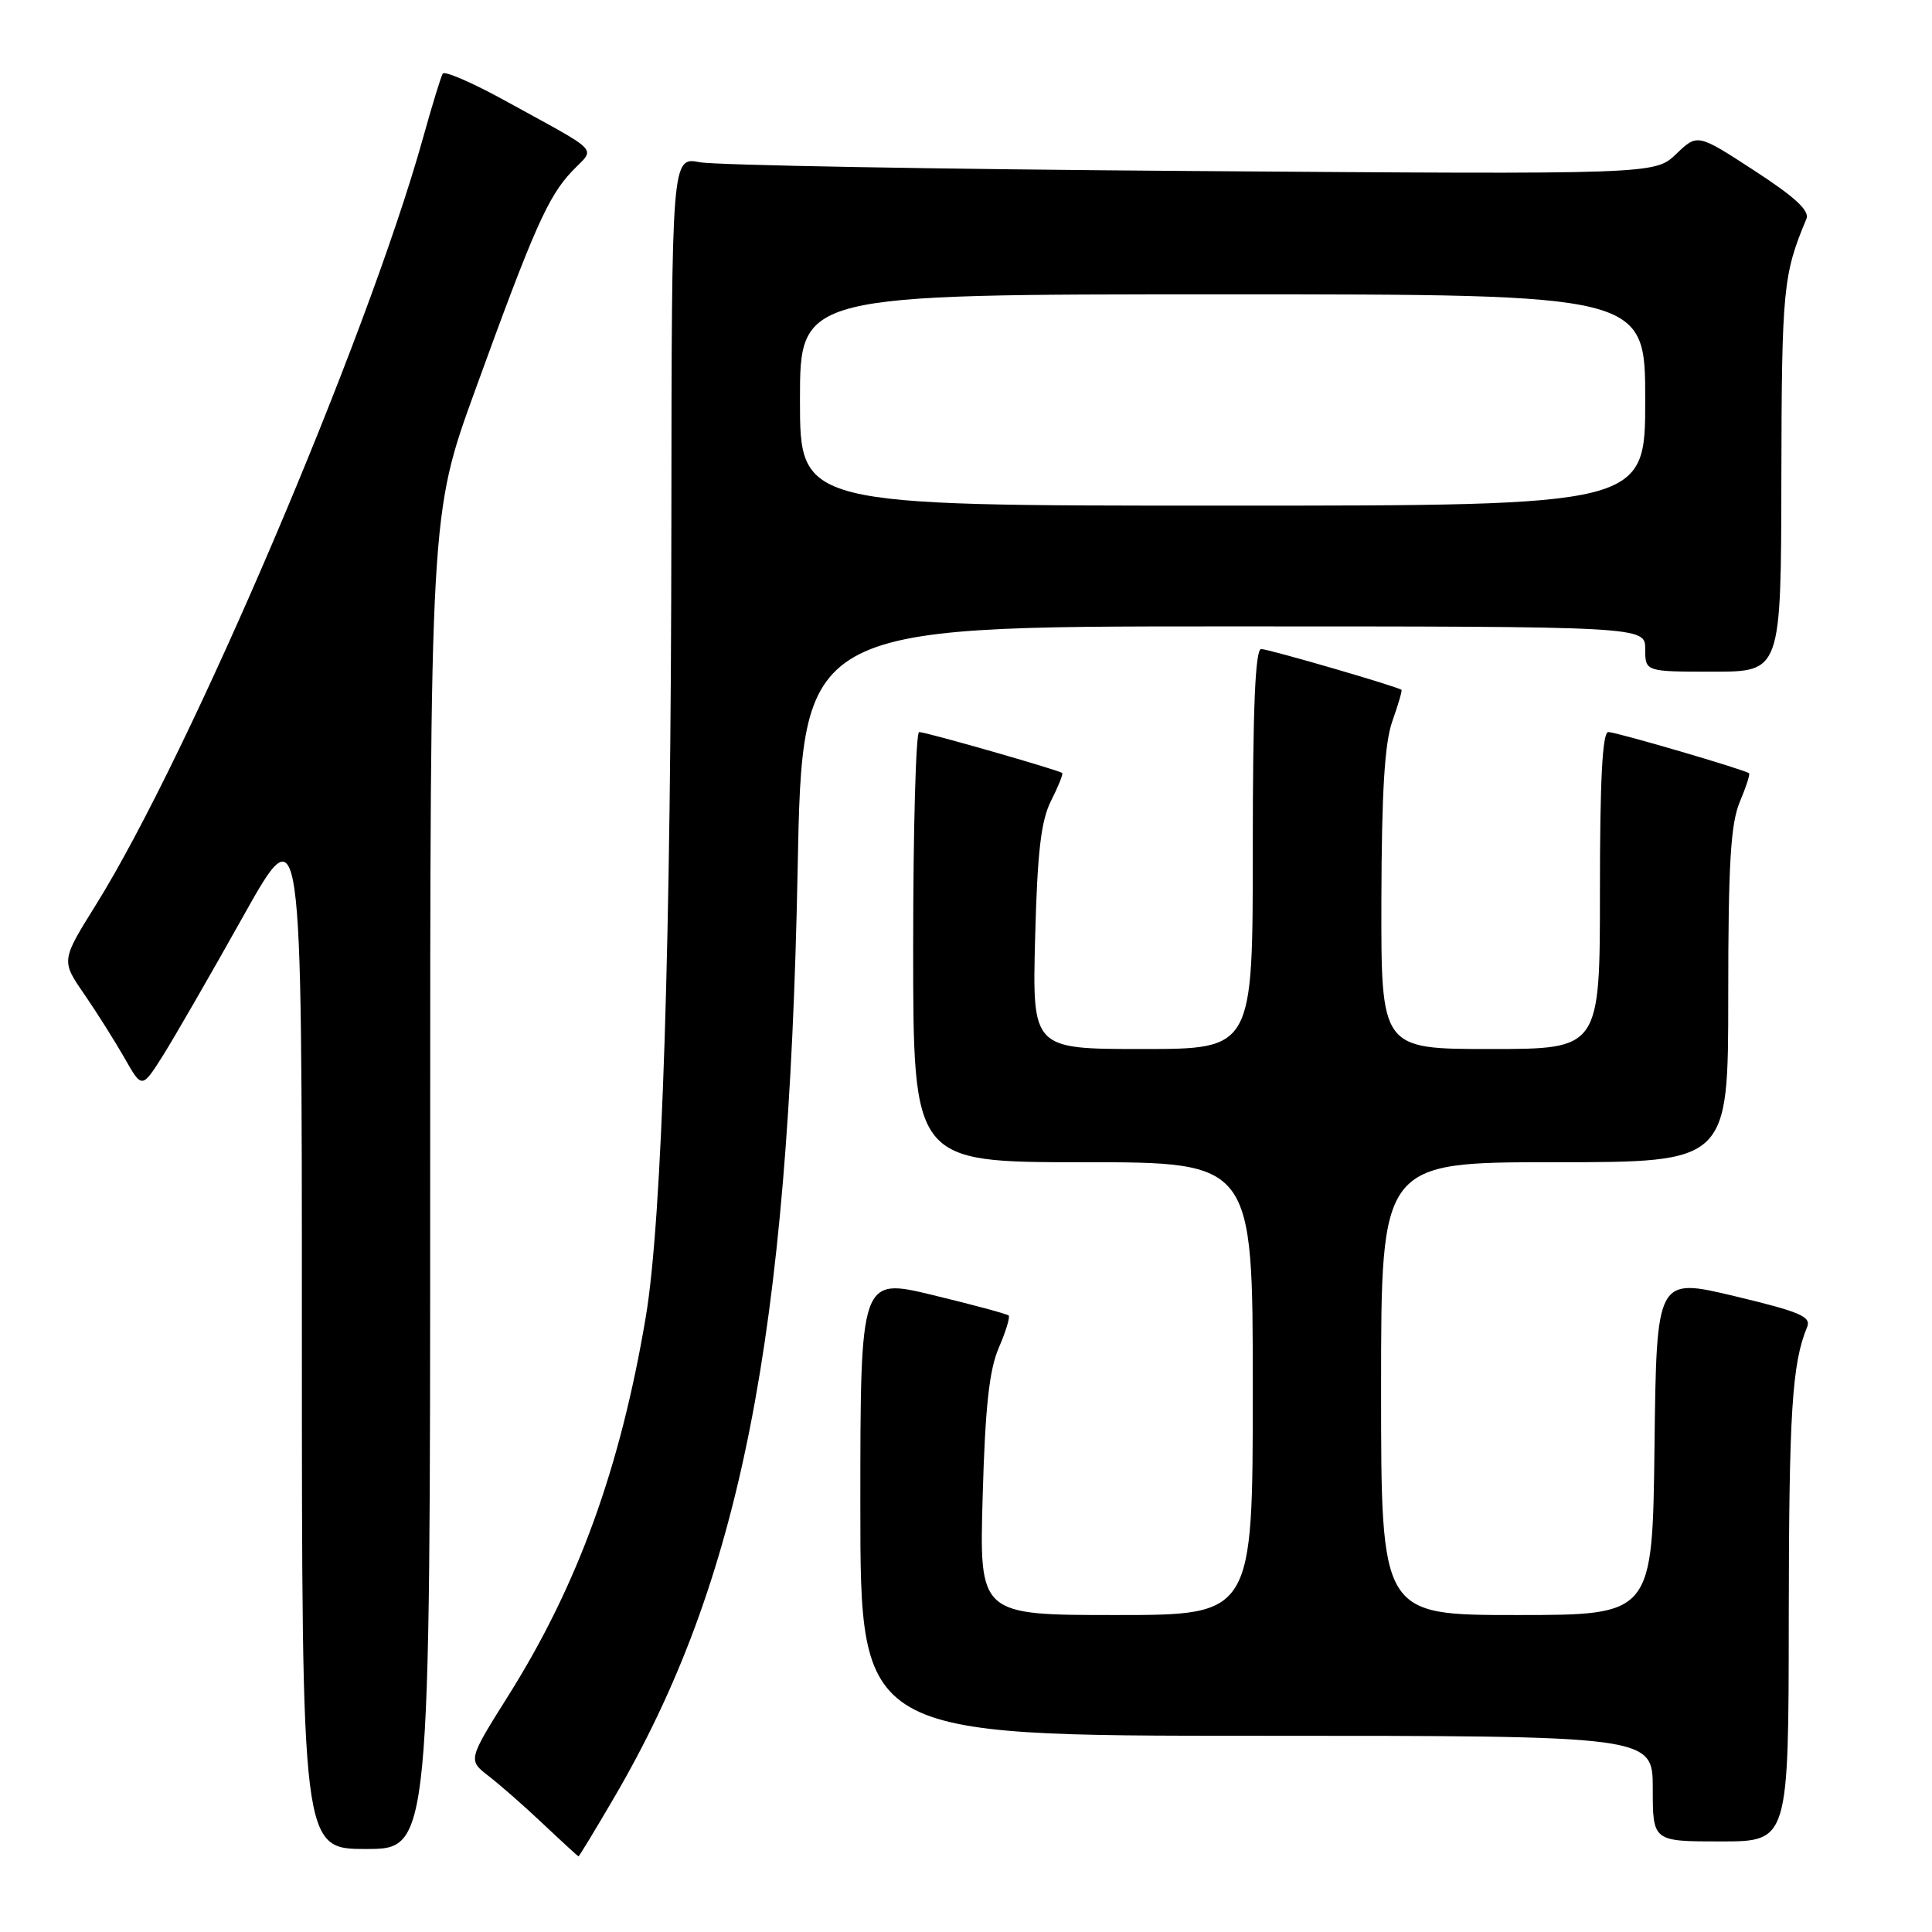 <?xml version="1.0" encoding="UTF-8" standalone="no"?>
<!DOCTYPE svg PUBLIC "-//W3C//DTD SVG 1.1//EN" "http://www.w3.org/Graphics/SVG/1.1/DTD/svg11.dtd" >
<svg xmlns="http://www.w3.org/2000/svg" xmlns:xlink="http://www.w3.org/1999/xlink" version="1.1" viewBox="0 0 256 256">
 <g >
 <path fill="currentColor"
d=" M 81.34 238.25 C 98.11 209.60 104.49 177.35 105.69 115.25 C 106.31 83.00 106.31 83.00 162.16 83.00 C 218.00 83.00 218.00 83.00 218.00 86.00 C 218.00 89.00 218.00 89.00 227.00 89.00 C 236.00 89.00 236.00 89.00 236.04 63.25 C 236.09 38.25 236.27 36.37 239.36 29.00 C 239.81 27.92 237.85 26.11 232.45 22.60 C 224.92 17.70 224.92 17.70 222.10 20.41 C 219.27 23.11 219.27 23.11 157.89 22.66 C 124.12 22.42 94.81 21.89 92.75 21.50 C 89.00 20.78 89.00 20.78 88.96 69.14 C 88.92 124.82 87.74 161.62 85.57 174.50 C 82.20 194.50 76.59 209.98 67.39 224.63 C 62.00 233.21 62.00 233.21 64.75 235.34 C 66.26 236.50 69.53 239.37 72.00 241.71 C 74.47 244.04 76.57 245.96 76.65 245.98 C 76.74 245.99 78.85 242.51 81.34 238.25 Z  M 57.00 156.57 C 57.00 68.14 57.00 68.14 62.92 51.82 C 70.73 30.29 72.61 26.04 75.81 22.68 C 78.91 19.43 79.94 20.50 66.80 13.27 C 62.56 10.94 58.90 9.36 58.66 9.76 C 58.42 10.17 57.23 14.04 56.03 18.36 C 48.60 44.96 25.13 99.98 12.71 119.89 C 8.10 127.29 8.10 127.29 11.16 131.73 C 12.84 134.17 15.24 137.99 16.51 140.21 C 18.81 144.26 18.81 144.26 21.57 139.90 C 23.08 137.50 27.85 129.23 32.16 121.53 C 40.00 107.52 40.00 107.52 40.00 176.26 C 40.00 245.00 40.00 245.00 48.50 245.00 C 57.00 245.00 57.00 245.00 57.00 156.57 Z  M 237.02 214.25 C 237.05 187.09 237.45 180.68 239.45 175.85 C 240.03 174.46 238.52 173.82 229.82 171.74 C 219.50 169.28 219.50 169.28 219.23 191.64 C 218.96 214.00 218.96 214.00 200.98 214.00 C 183.00 214.00 183.00 214.00 183.00 184.00 C 183.00 154.00 183.00 154.00 206.00 154.00 C 229.00 154.00 229.00 154.00 229.00 131.97 C 229.00 114.56 229.32 109.18 230.51 106.31 C 231.35 104.32 231.91 102.59 231.76 102.46 C 231.22 102.00 214.17 97.00 213.11 97.00 C 212.33 97.00 212.00 103.33 212.00 118.00 C 212.00 139.00 212.00 139.00 197.50 139.00 C 183.00 139.00 183.00 139.00 183.04 119.25 C 183.08 104.88 183.47 98.42 184.50 95.54 C 185.27 93.36 185.82 91.50 185.70 91.41 C 185.18 90.97 168.08 86.00 167.11 86.00 C 166.33 86.00 166.00 93.82 166.00 112.50 C 166.00 139.00 166.00 139.00 151.39 139.00 C 136.78 139.00 136.78 139.00 137.16 124.25 C 137.46 112.81 137.94 108.73 139.28 106.09 C 140.23 104.21 140.89 102.56 140.75 102.43 C 140.37 102.06 122.71 97.00 121.79 97.00 C 121.36 97.00 121.00 109.82 121.00 125.50 C 121.00 154.00 121.00 154.00 143.50 154.00 C 166.00 154.00 166.00 154.00 166.00 184.00 C 166.00 214.00 166.00 214.00 147.88 214.00 C 129.76 214.00 129.76 214.00 130.21 198.25 C 130.54 186.47 131.08 181.52 132.34 178.60 C 133.27 176.45 133.86 174.52 133.65 174.31 C 133.44 174.11 128.93 172.89 123.63 171.61 C 114.00 169.28 114.00 169.28 114.00 199.64 C 114.00 230.00 114.00 230.00 166.50 230.00 C 219.00 230.00 219.00 230.00 219.00 237.00 C 219.00 244.00 219.00 244.00 228.00 244.00 C 237.00 244.00 237.00 244.00 237.02 214.25 Z  M 106.00 53.00 C 106.00 39.00 106.00 39.00 162.00 39.00 C 218.00 39.00 218.00 39.00 218.00 53.00 C 218.00 67.00 218.00 67.00 162.00 67.00 C 106.00 67.00 106.00 67.00 106.00 53.00 Z "/>
</g>
</svg>